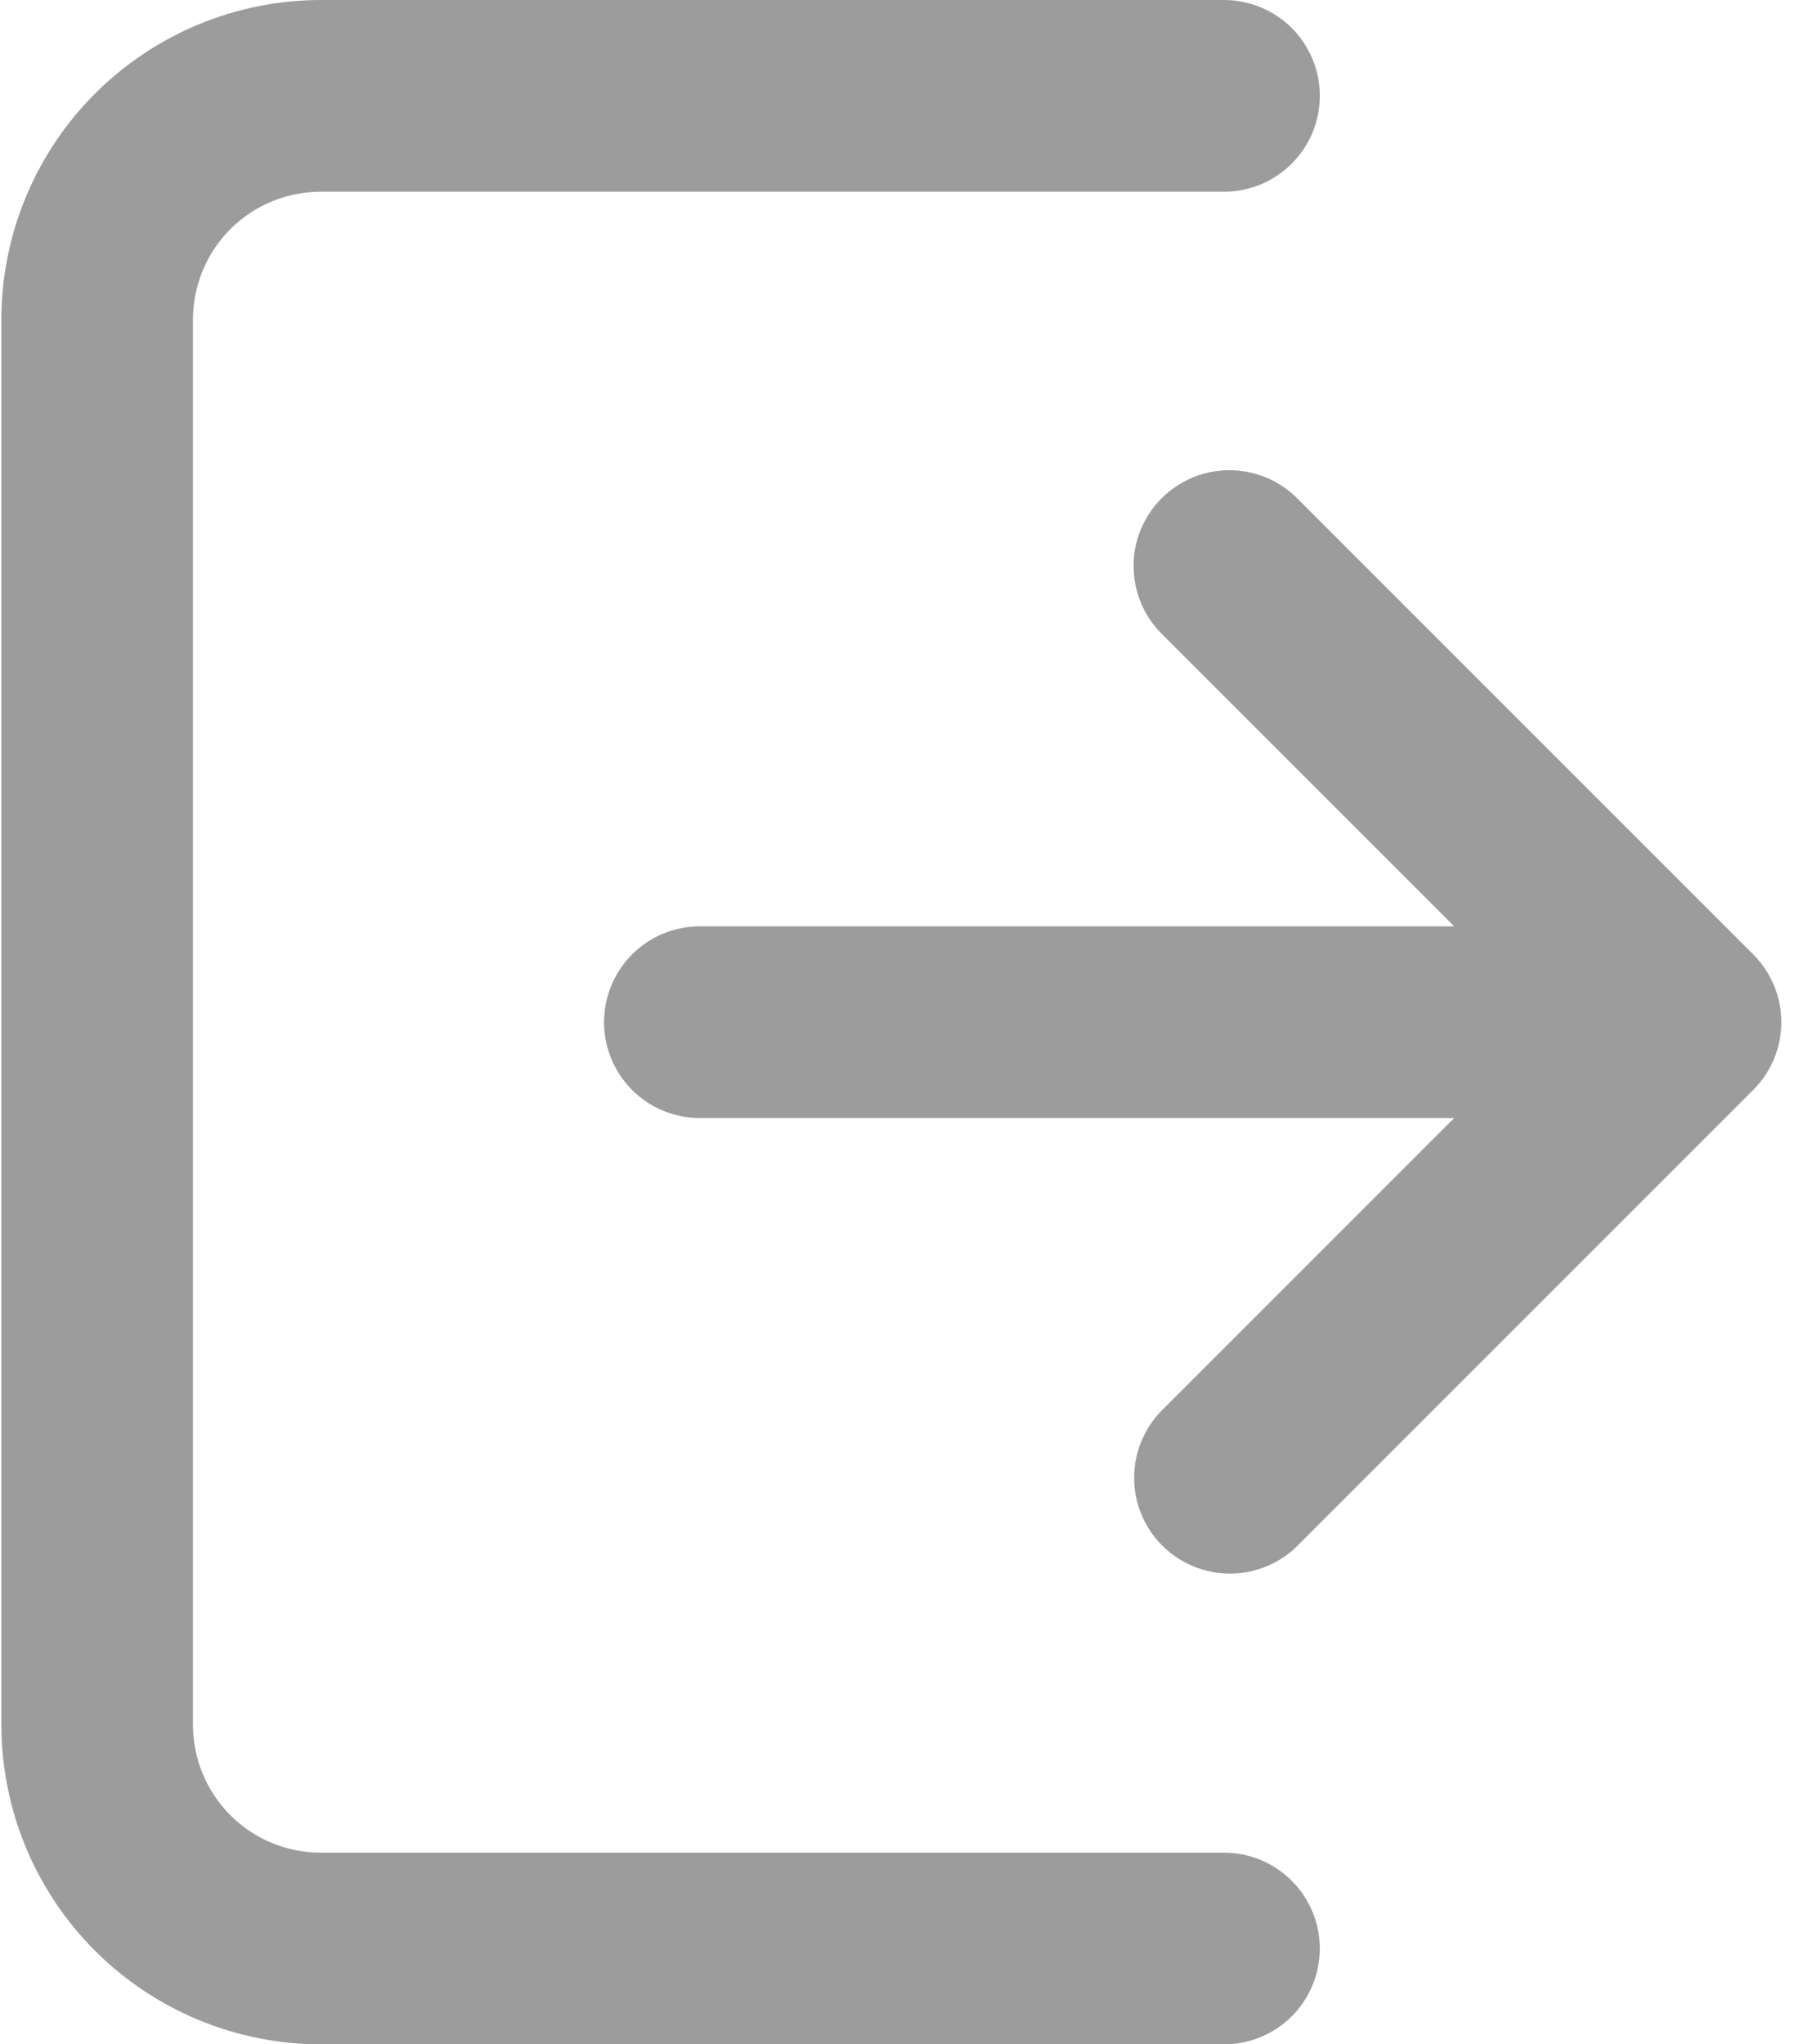 <svg width="16" height="18" viewBox="0 0 16 18" fill="none" xmlns="http://www.w3.org/2000/svg">
<path d="M11.622 17.156C11.622 17.38 11.533 17.595 11.375 17.753C11.217 17.911 11.002 18 10.778 18H2.824C2.079 17.999 1.364 17.703 0.836 17.175C0.309 16.648 0.013 15.933 0.012 15.188V2.812C0.013 2.067 0.309 1.352 0.836 0.825C1.364 0.297 2.079 0.001 2.824 0L10.778 0C11.002 0 11.217 0.089 11.375 0.247C11.533 0.405 11.622 0.62 11.622 0.844C11.622 1.068 11.533 1.282 11.375 1.44C11.217 1.599 11.002 1.688 10.778 1.688H2.824C2.526 1.688 2.24 1.806 2.029 2.017C1.818 2.228 1.7 2.514 1.699 2.812V15.188C1.7 15.486 1.818 15.772 2.029 15.983C2.24 16.194 2.526 16.312 2.824 16.312H10.778C11.002 16.312 11.217 16.401 11.375 16.56C11.533 16.718 11.622 16.933 11.622 17.156ZM15.438 8.403L11.429 4.394C11.351 4.314 11.258 4.25 11.155 4.207C11.052 4.163 10.942 4.141 10.83 4.14C10.719 4.139 10.608 4.161 10.505 4.203C10.402 4.246 10.308 4.308 10.229 4.387C10.15 4.466 10.088 4.56 10.045 4.663C10.003 4.766 9.981 4.877 9.982 4.988C9.983 5.1 10.005 5.21 10.049 5.313C10.092 5.416 10.156 5.509 10.236 5.587L12.805 8.156H6.163C5.939 8.156 5.724 8.245 5.566 8.403C5.408 8.562 5.319 8.776 5.319 9C5.319 9.224 5.408 9.438 5.566 9.597C5.724 9.755 5.939 9.844 6.163 9.844H12.805L10.236 12.413C10.157 12.491 10.095 12.584 10.052 12.687C10.009 12.789 9.987 12.899 9.987 13.01C9.987 13.121 10.008 13.231 10.051 13.334C10.093 13.436 10.155 13.529 10.234 13.608C10.312 13.686 10.406 13.748 10.508 13.791C10.611 13.833 10.721 13.855 10.832 13.855C10.943 13.855 11.053 13.833 11.155 13.79C11.258 13.747 11.351 13.685 11.429 13.606L15.438 9.597C15.597 9.438 15.686 9.224 15.686 9C15.686 8.776 15.597 8.562 15.438 8.403Z" fill="#9C9C9C"/>
</svg>
